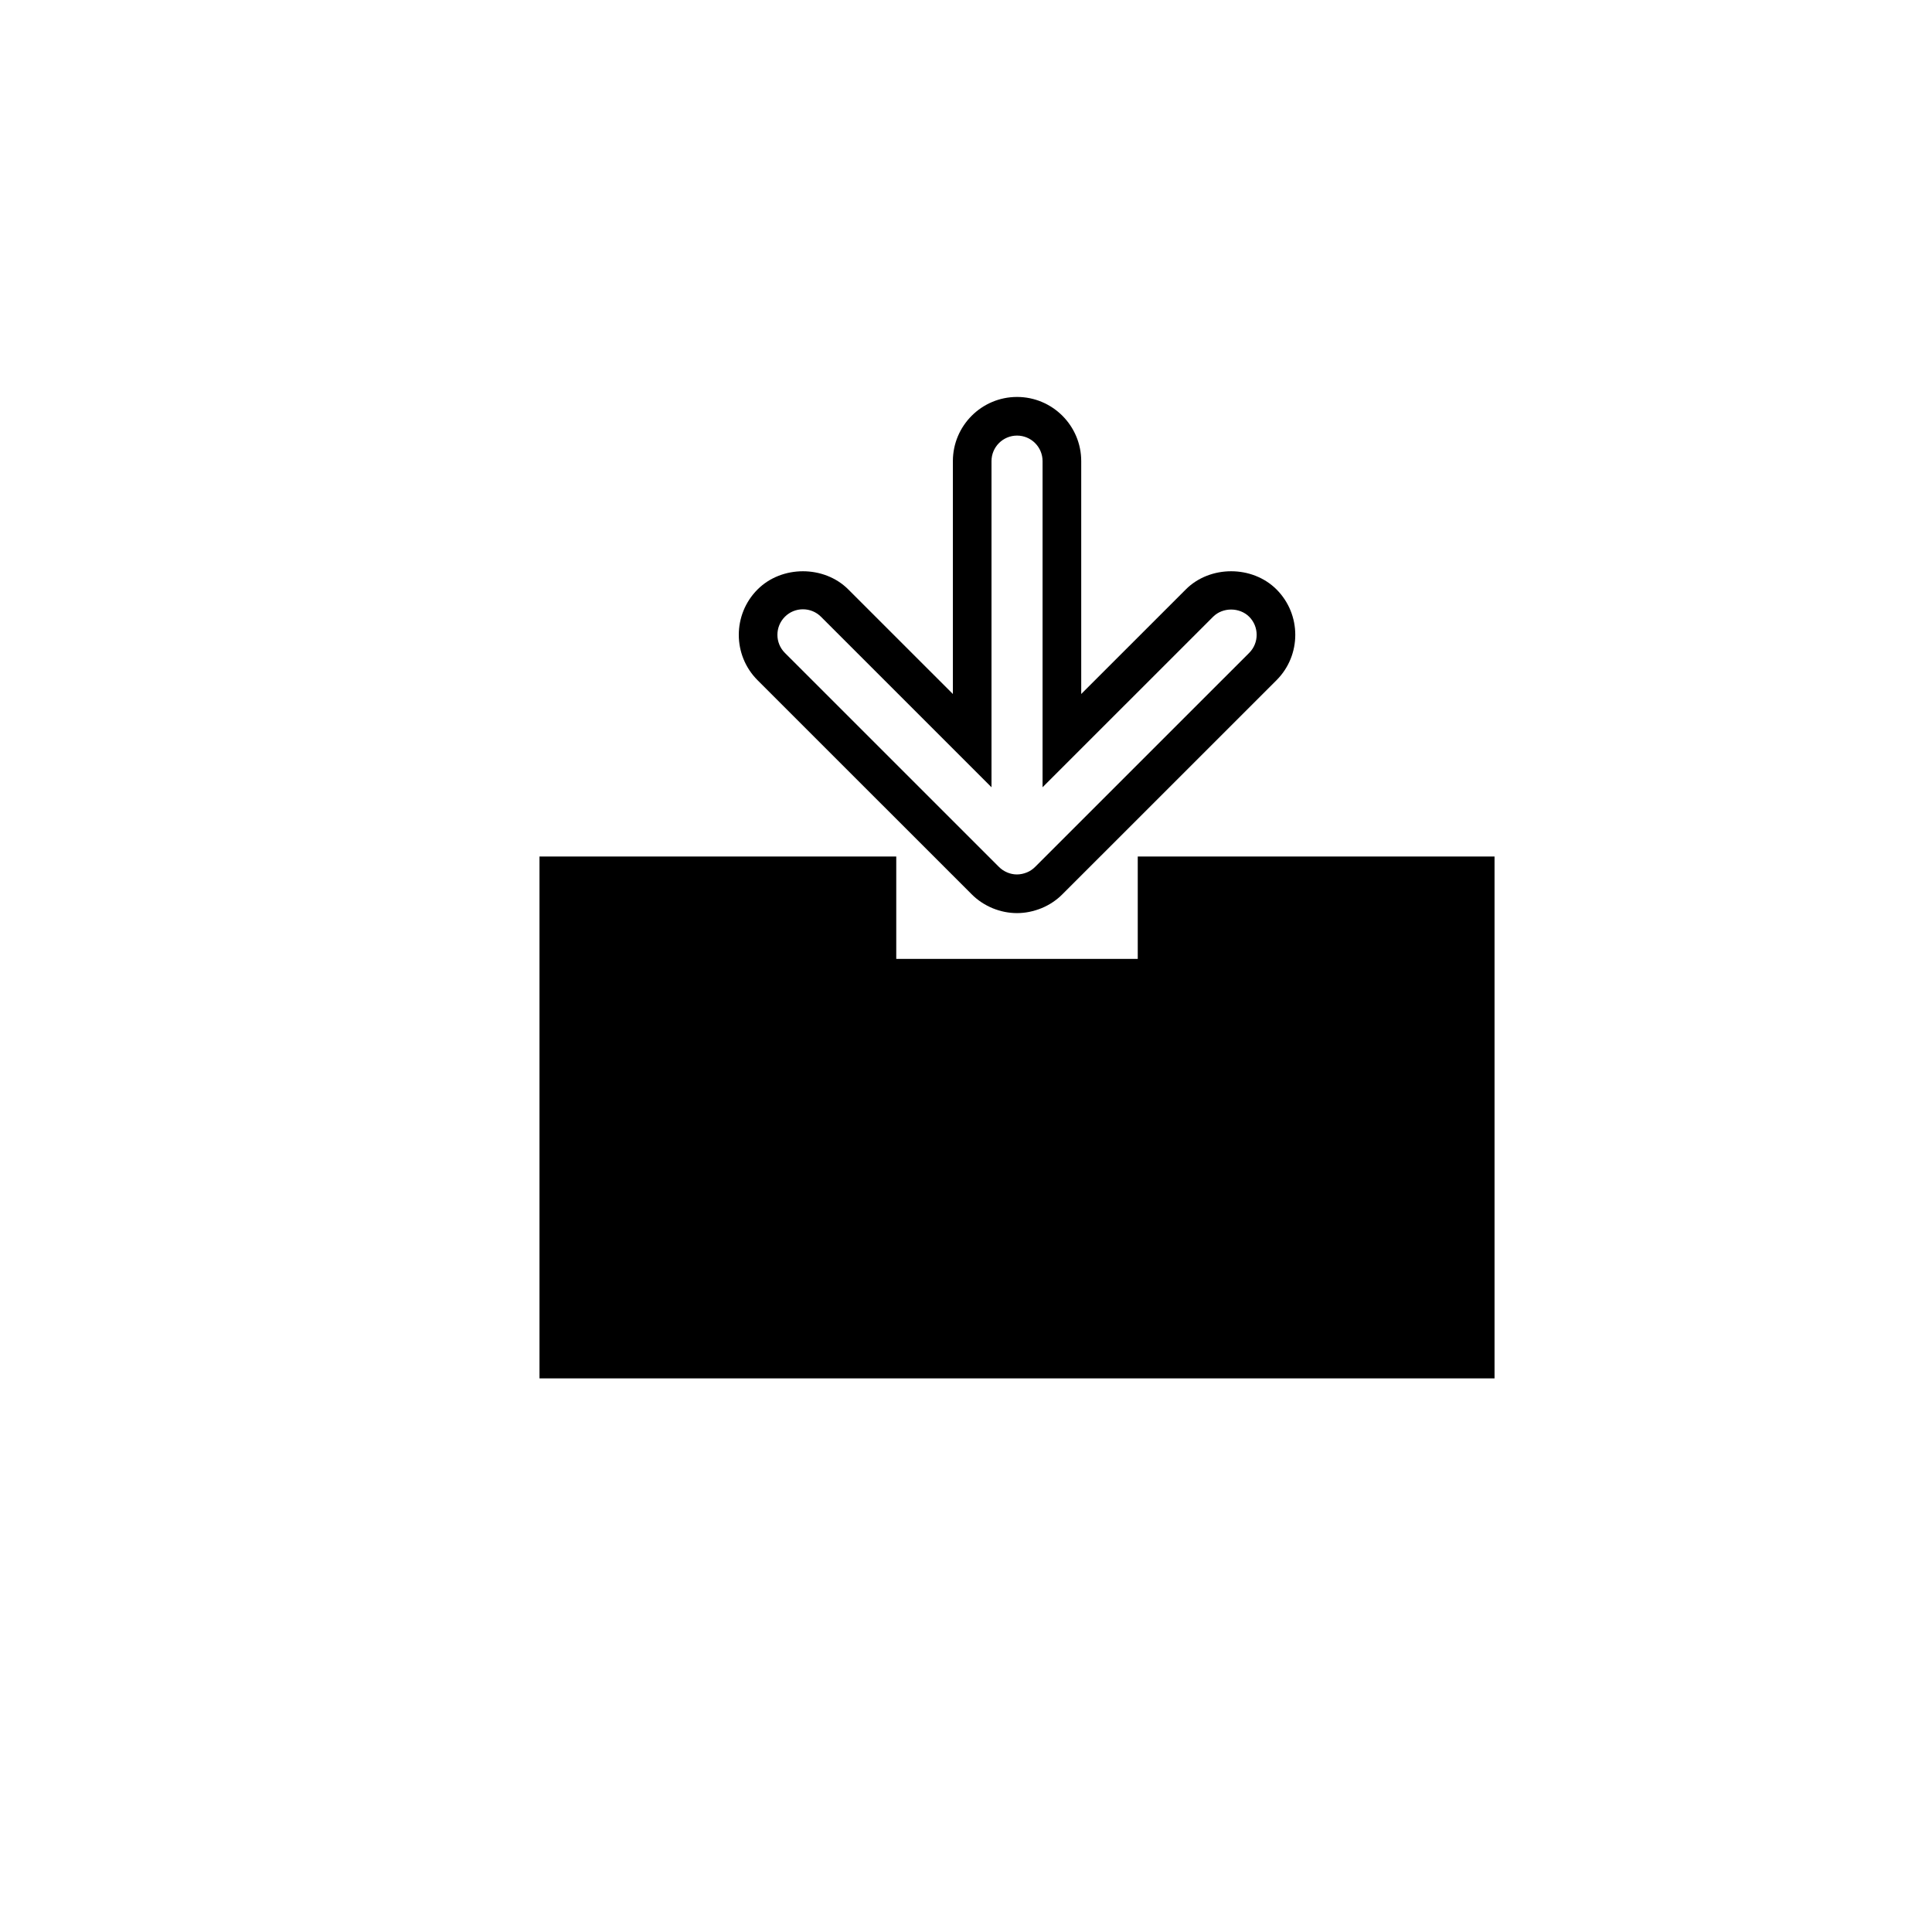<?xml version="1.0" encoding="utf-8"?>
<!-- Generator: Adobe Illustrator 17.0.0, SVG Export Plug-In . SVG Version: 6.00 Build 0)  -->
<!DOCTYPE svg PUBLIC "-//W3C//DTD SVG 1.1//EN" "http://www.w3.org/Graphics/SVG/1.1/DTD/svg11.dtd">
<svg version="1.1" id="Layer_1" xmlns="http://www.w3.org/2000/svg" xmlns:xlink="http://www.w3.org/1999/xlink" x="0px" y="0px"
	 width="100px" height="100px" viewBox="0 0 100 100" enable-background="new 0 0 100 100" xml:space="preserve">
<g>
	<path d="M52.64,47.262c-0.426,0-0.848-0.084-1.256-0.25c-0.428-0.178-0.794-0.424-1.101-0.735l-11.072-11.07
		c-1.295-1.294-1.295-3.402,0-4.697c1.254-1.255,3.443-1.256,4.698,0l5.412,5.411V23.867c0-1.832,1.49-3.321,3.321-3.321
		c1.832,0,3.322,1.49,3.322,3.321v12.054l5.413-5.412c1.251-1.254,3.439-1.255,4.696,0c1.294,1.296,1.294,3.403,0,4.698
		l-11.083,11.08c-0.301,0.303-0.661,0.545-1.07,0.716C53.492,47.177,53.065,47.262,52.64,47.262z M41.56,31.537
		c-0.354,0-0.686,0.137-0.935,0.387c-0.515,0.516-0.515,1.354,0,1.869l11.077,11.075c0.126,0.127,0.27,0.222,0.443,0.295
		c0.319,0.129,0.657,0.135,1.012-0.009c0.154-0.064,0.297-0.16,0.415-0.278l11.086-11.083c0.515-0.515,0.515-1.354,0-1.87
		c-0.5-0.497-1.37-0.498-1.868,0l-8.827,8.825V23.867c0-0.729-0.593-1.321-1.322-1.321c-0.729,0-1.321,0.593-1.321,1.321v16.882
		l-8.825-8.825C42.245,31.674,41.913,31.537,41.56,31.537z"/>
</g>
<g>
	<path d="M77.358,71.345H27.924V44.333h18.466v5.299h12.5v-5.299h18.467V71.345z"/>
</g>
</svg>
